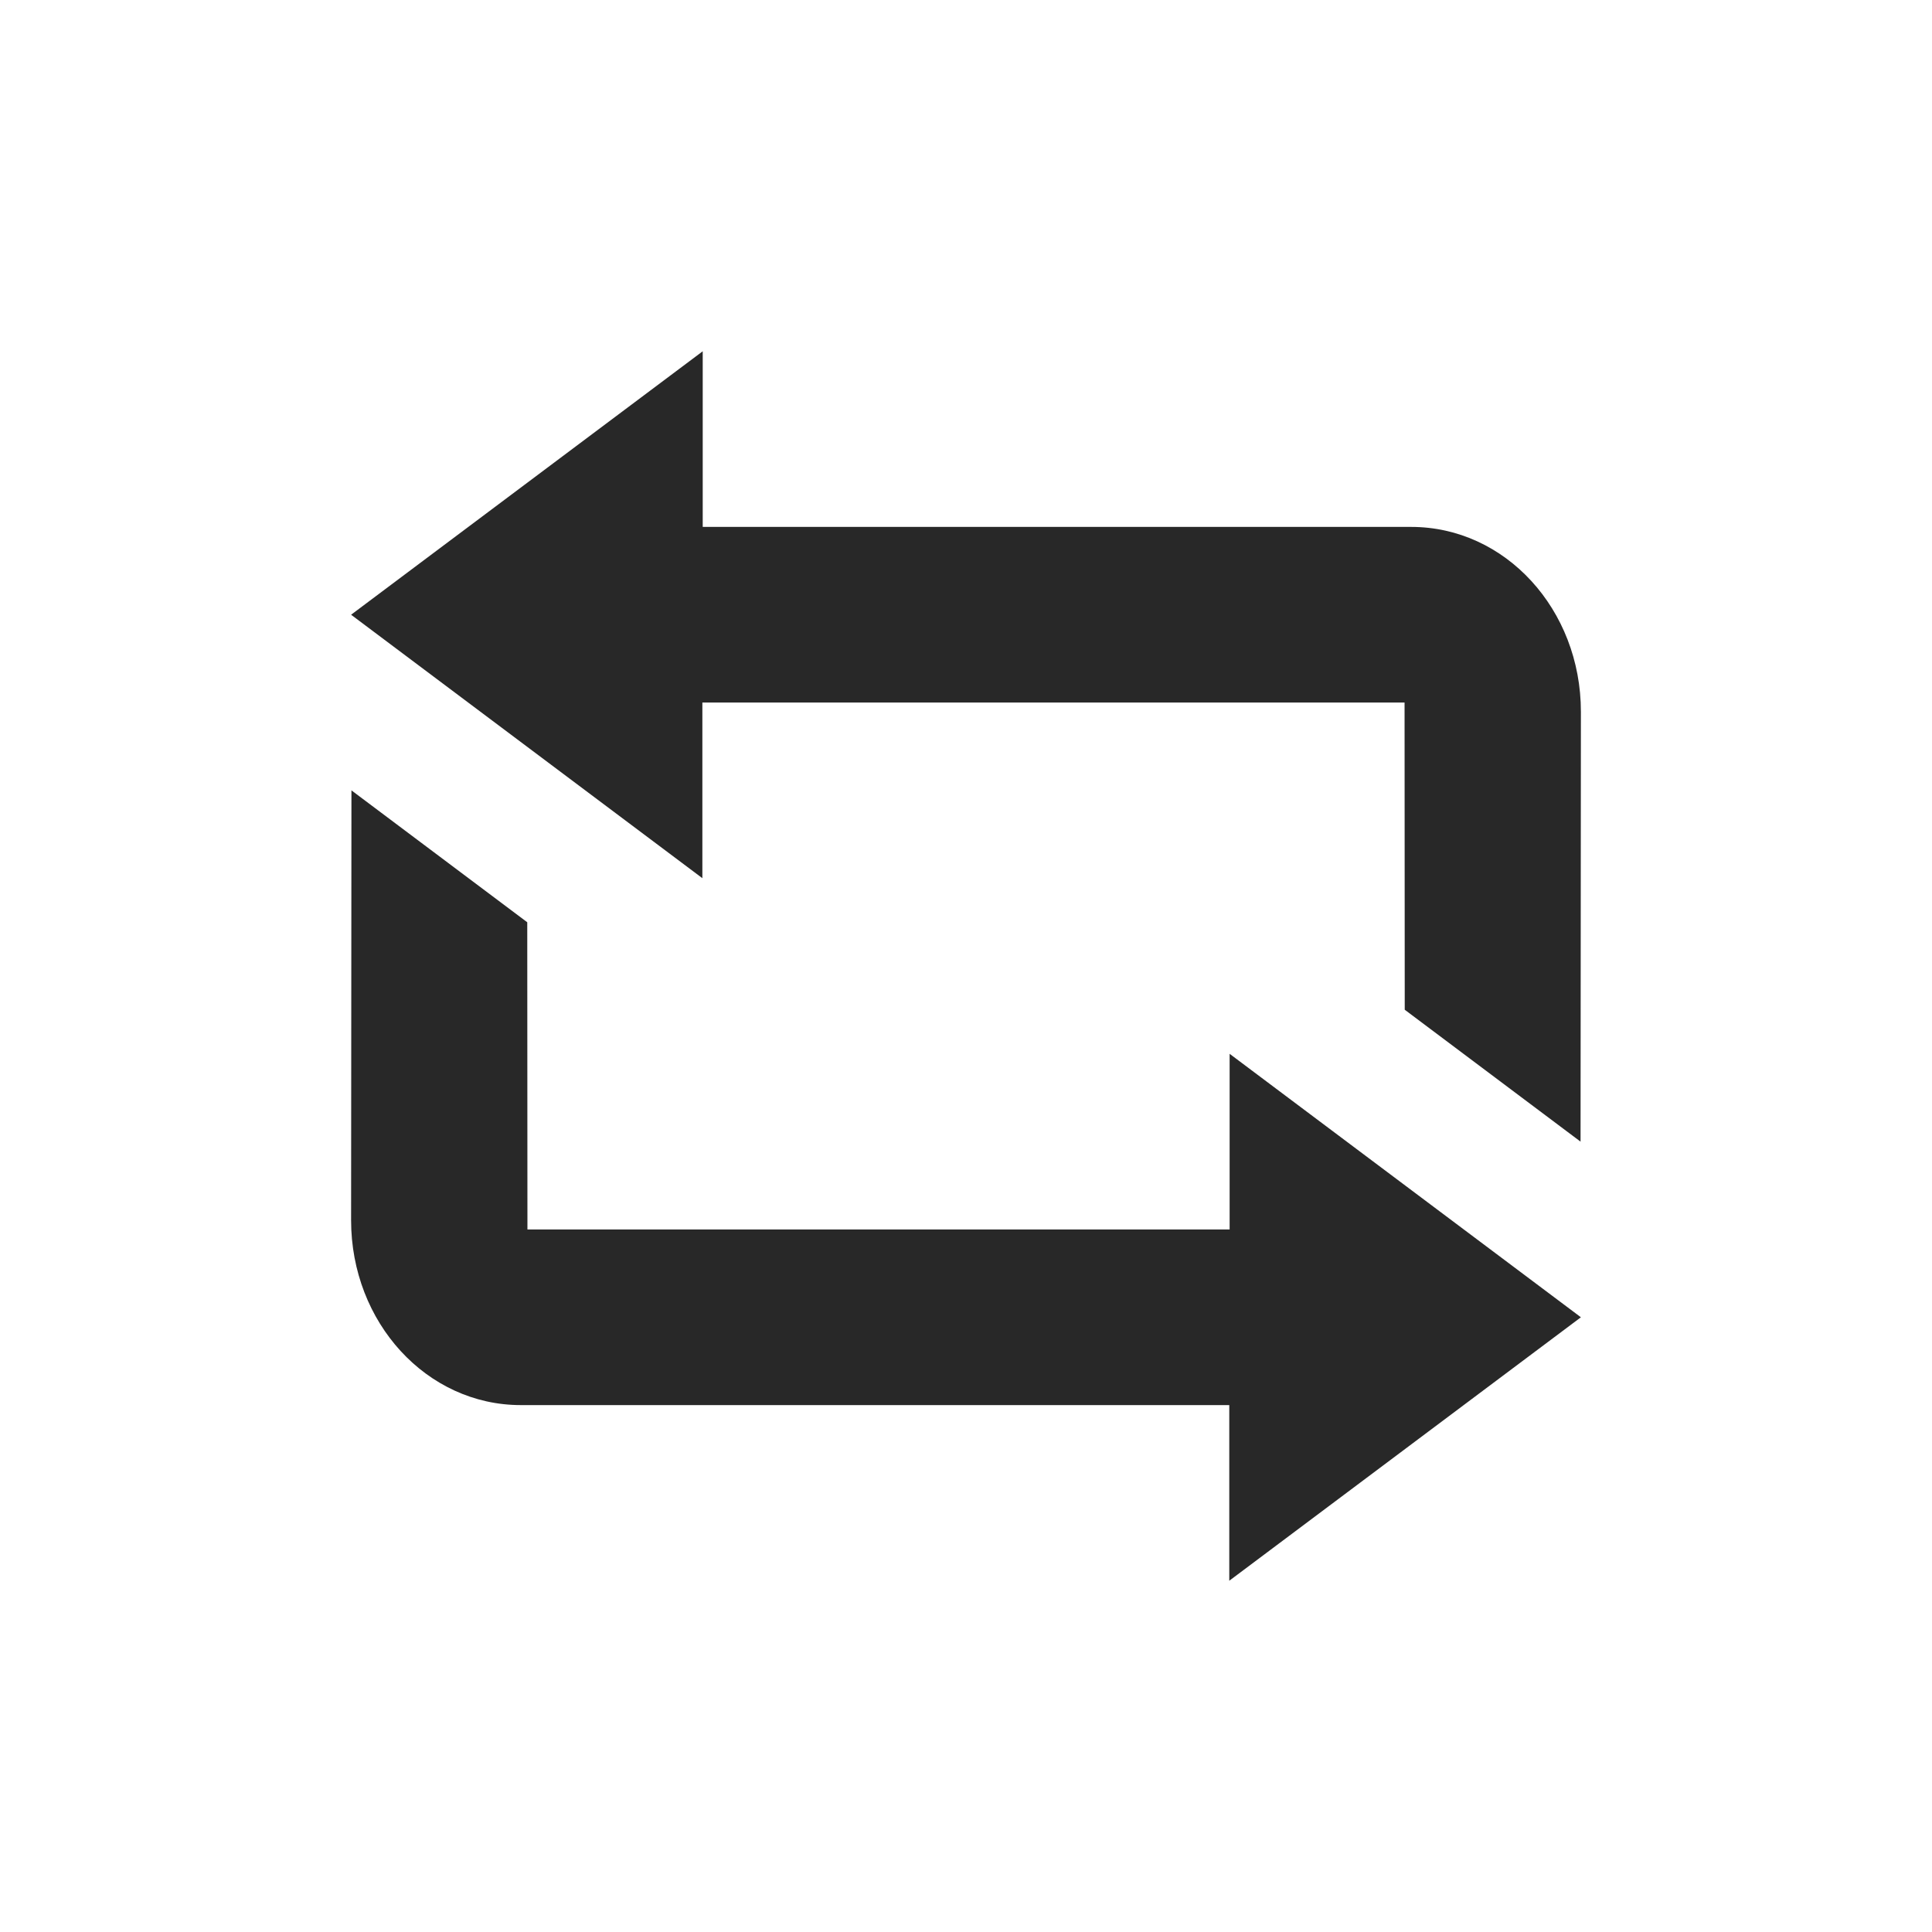 <svg width="22" height="22" version="1.1" xmlns="http://www.w3.org/2000/svg">
  <defs>
    <style id="current-color-scheme" type="text/css">.ColorScheme-Text { color:#282828; } .ColorScheme-Highlight { color:#458588; }</style>
  </defs>
  <path class="ColorScheme-Text" d="m8.002 4-4.004 3 4 3v-2h7.996l2e-3 3.498 2.002 1.502 0.004-4.895c0-1.166-0.862-2.105-1.932-2.105h-8.068zm-4 5-0.004 4.895c0 1.166 0.862 2.105 1.932 2.105h8.068v2l4.004-3-4-3v2h-7.996l-2e-3 -3.498z" fill="currentColor"/>
</svg>
